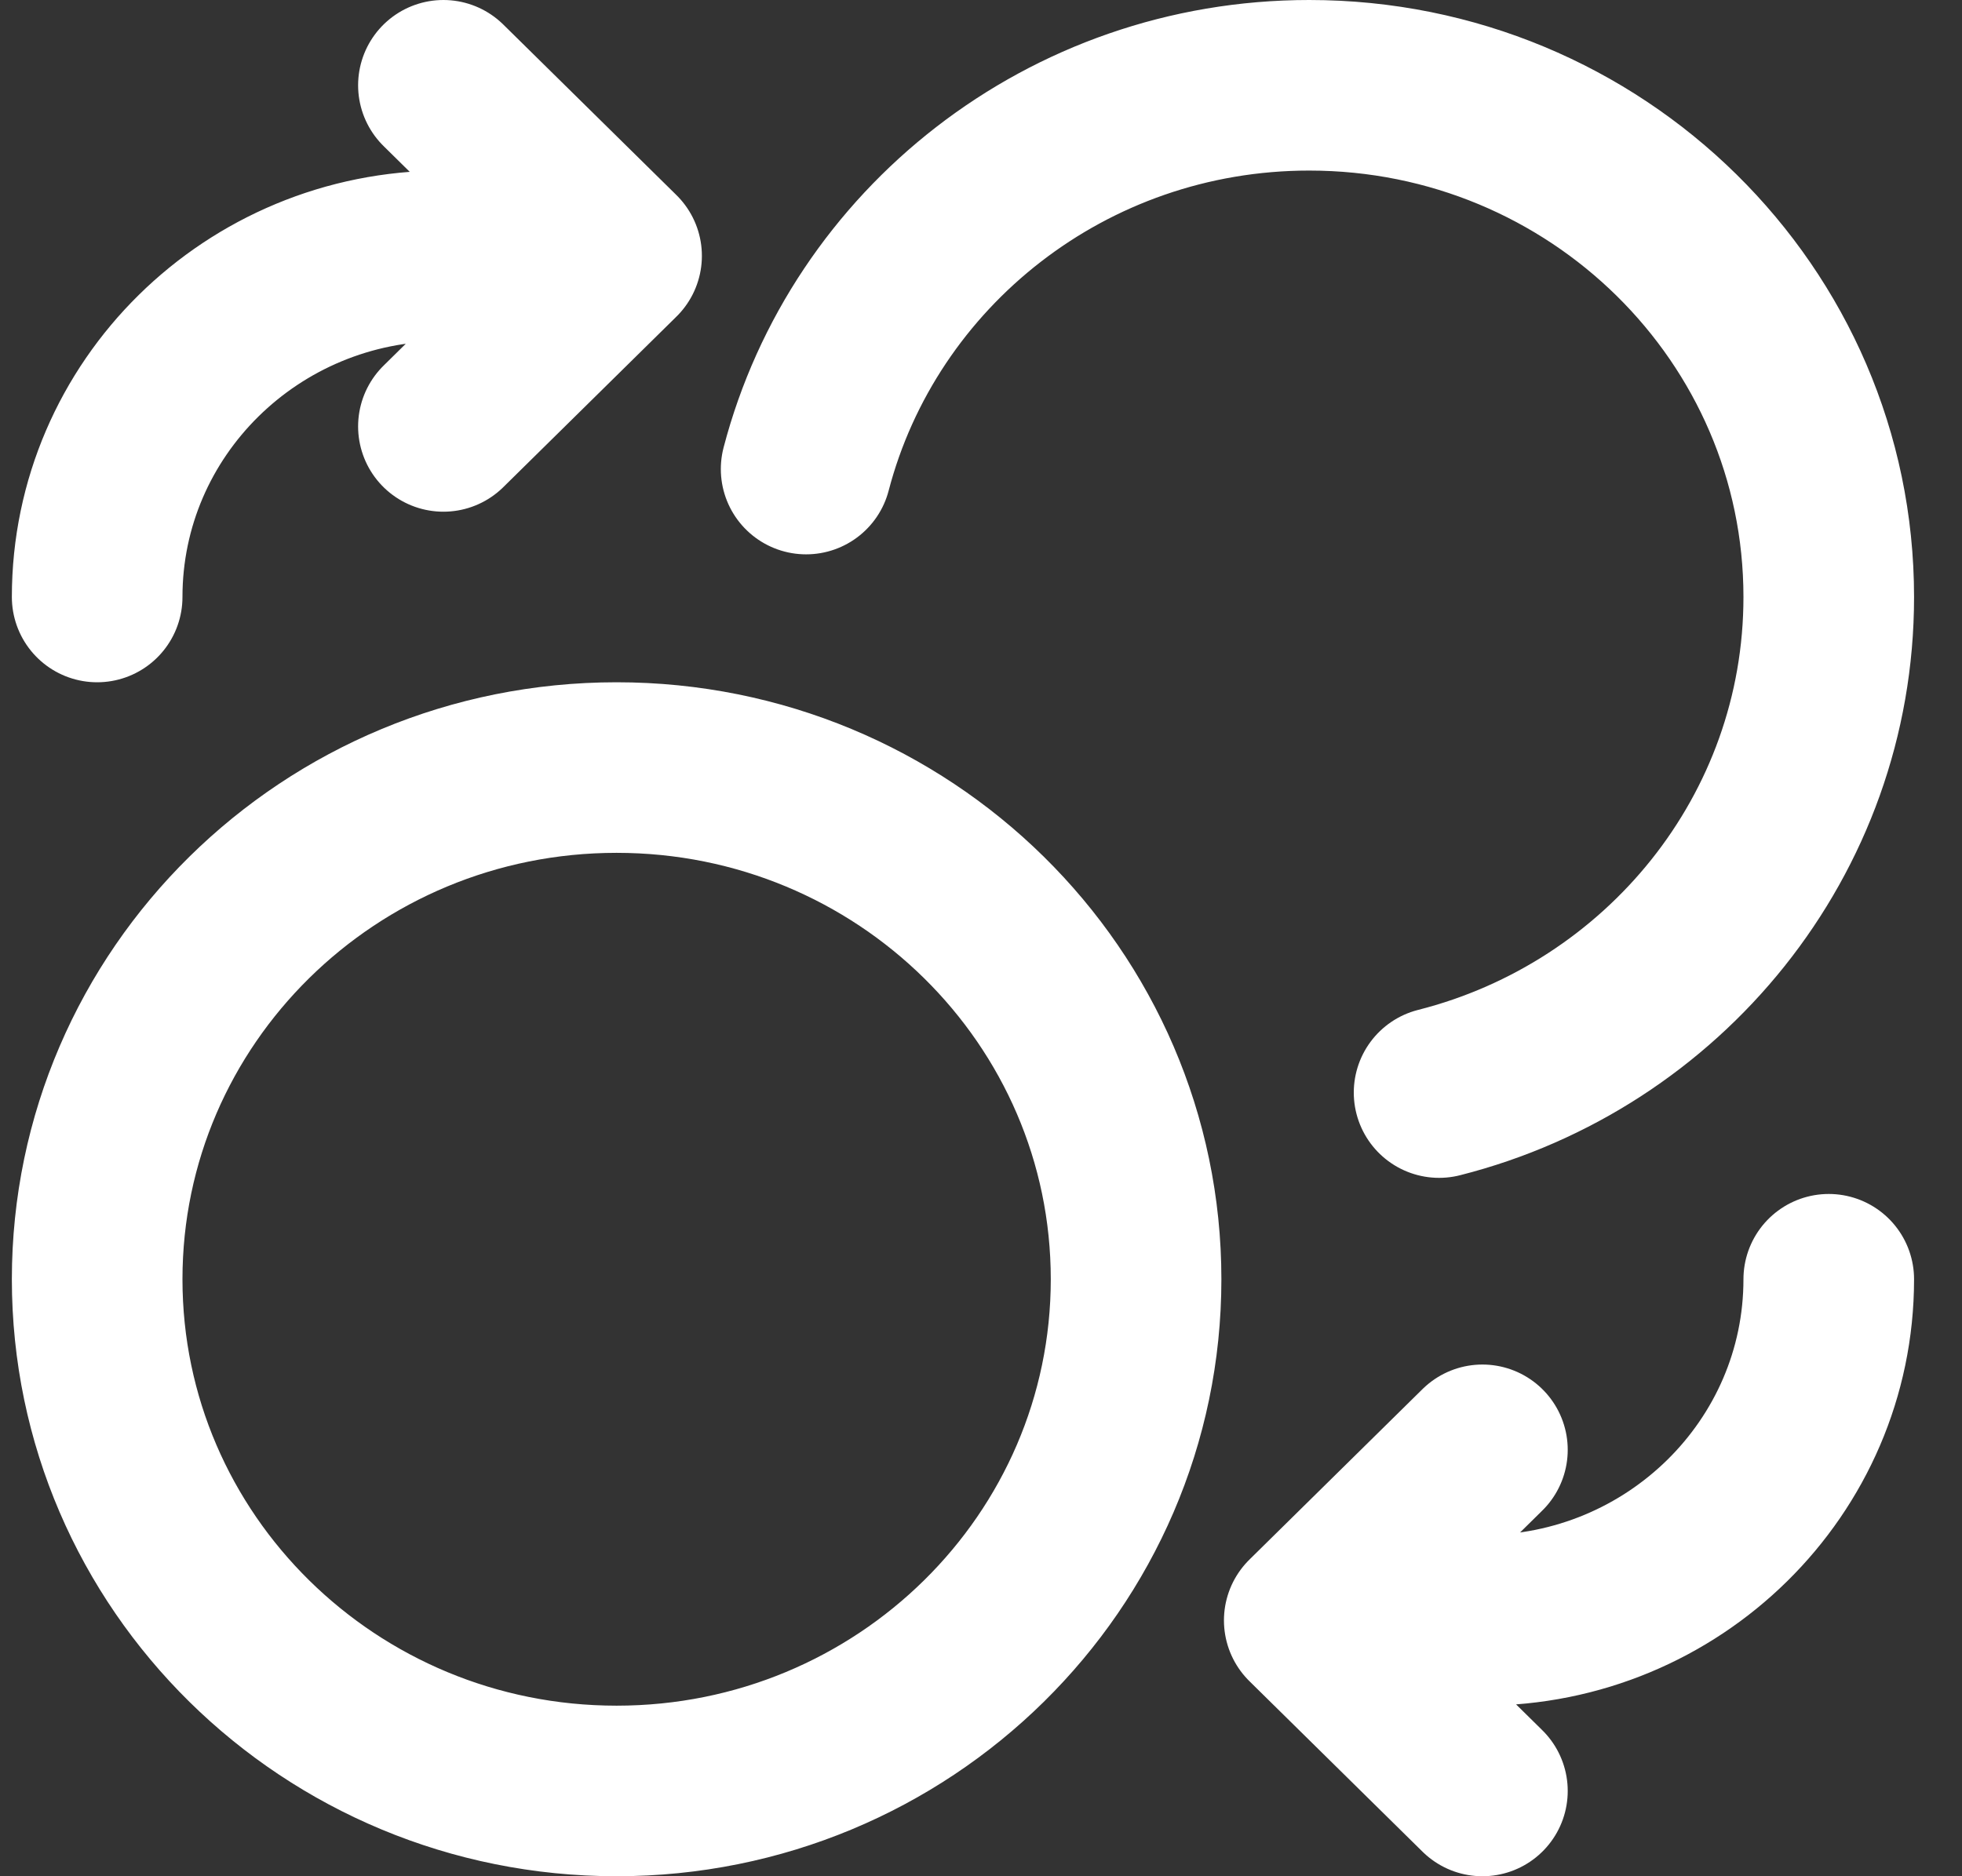 <svg width="23" height="22" viewBox="0 0 23 22" fill="none" xmlns="http://www.w3.org/2000/svg">
<rect x="0" y="0" width="23" height="22" fill="#333333" stroke="none"/>
<path d="M5.198 5L7.228 3M7.228 3L5.198 1M7.228 3H5.198C2.956 3 1.139 4.791 1.139 7M17.378 17L15.348 19M15.348 19L17.378 21M15.348 19H17.378C19.62 19 21.438 17.209 21.438 15M9.45 5.5C10.126 2.912 12.51 1 15.348 1C18.711 1 21.438 3.686 21.438 7C21.438 9.796 19.497 12.145 16.87 12.811M13.318 15C13.318 18.314 10.591 21 7.228 21C3.865 21 1.139 18.314 1.139 15C1.139 11.686 3.865 9 7.228 9C10.591 9 13.318 11.686 13.318 15Z" stroke="white" stroke-width="2" stroke-linecap="round" stroke-linejoin="round"/>
</svg>
